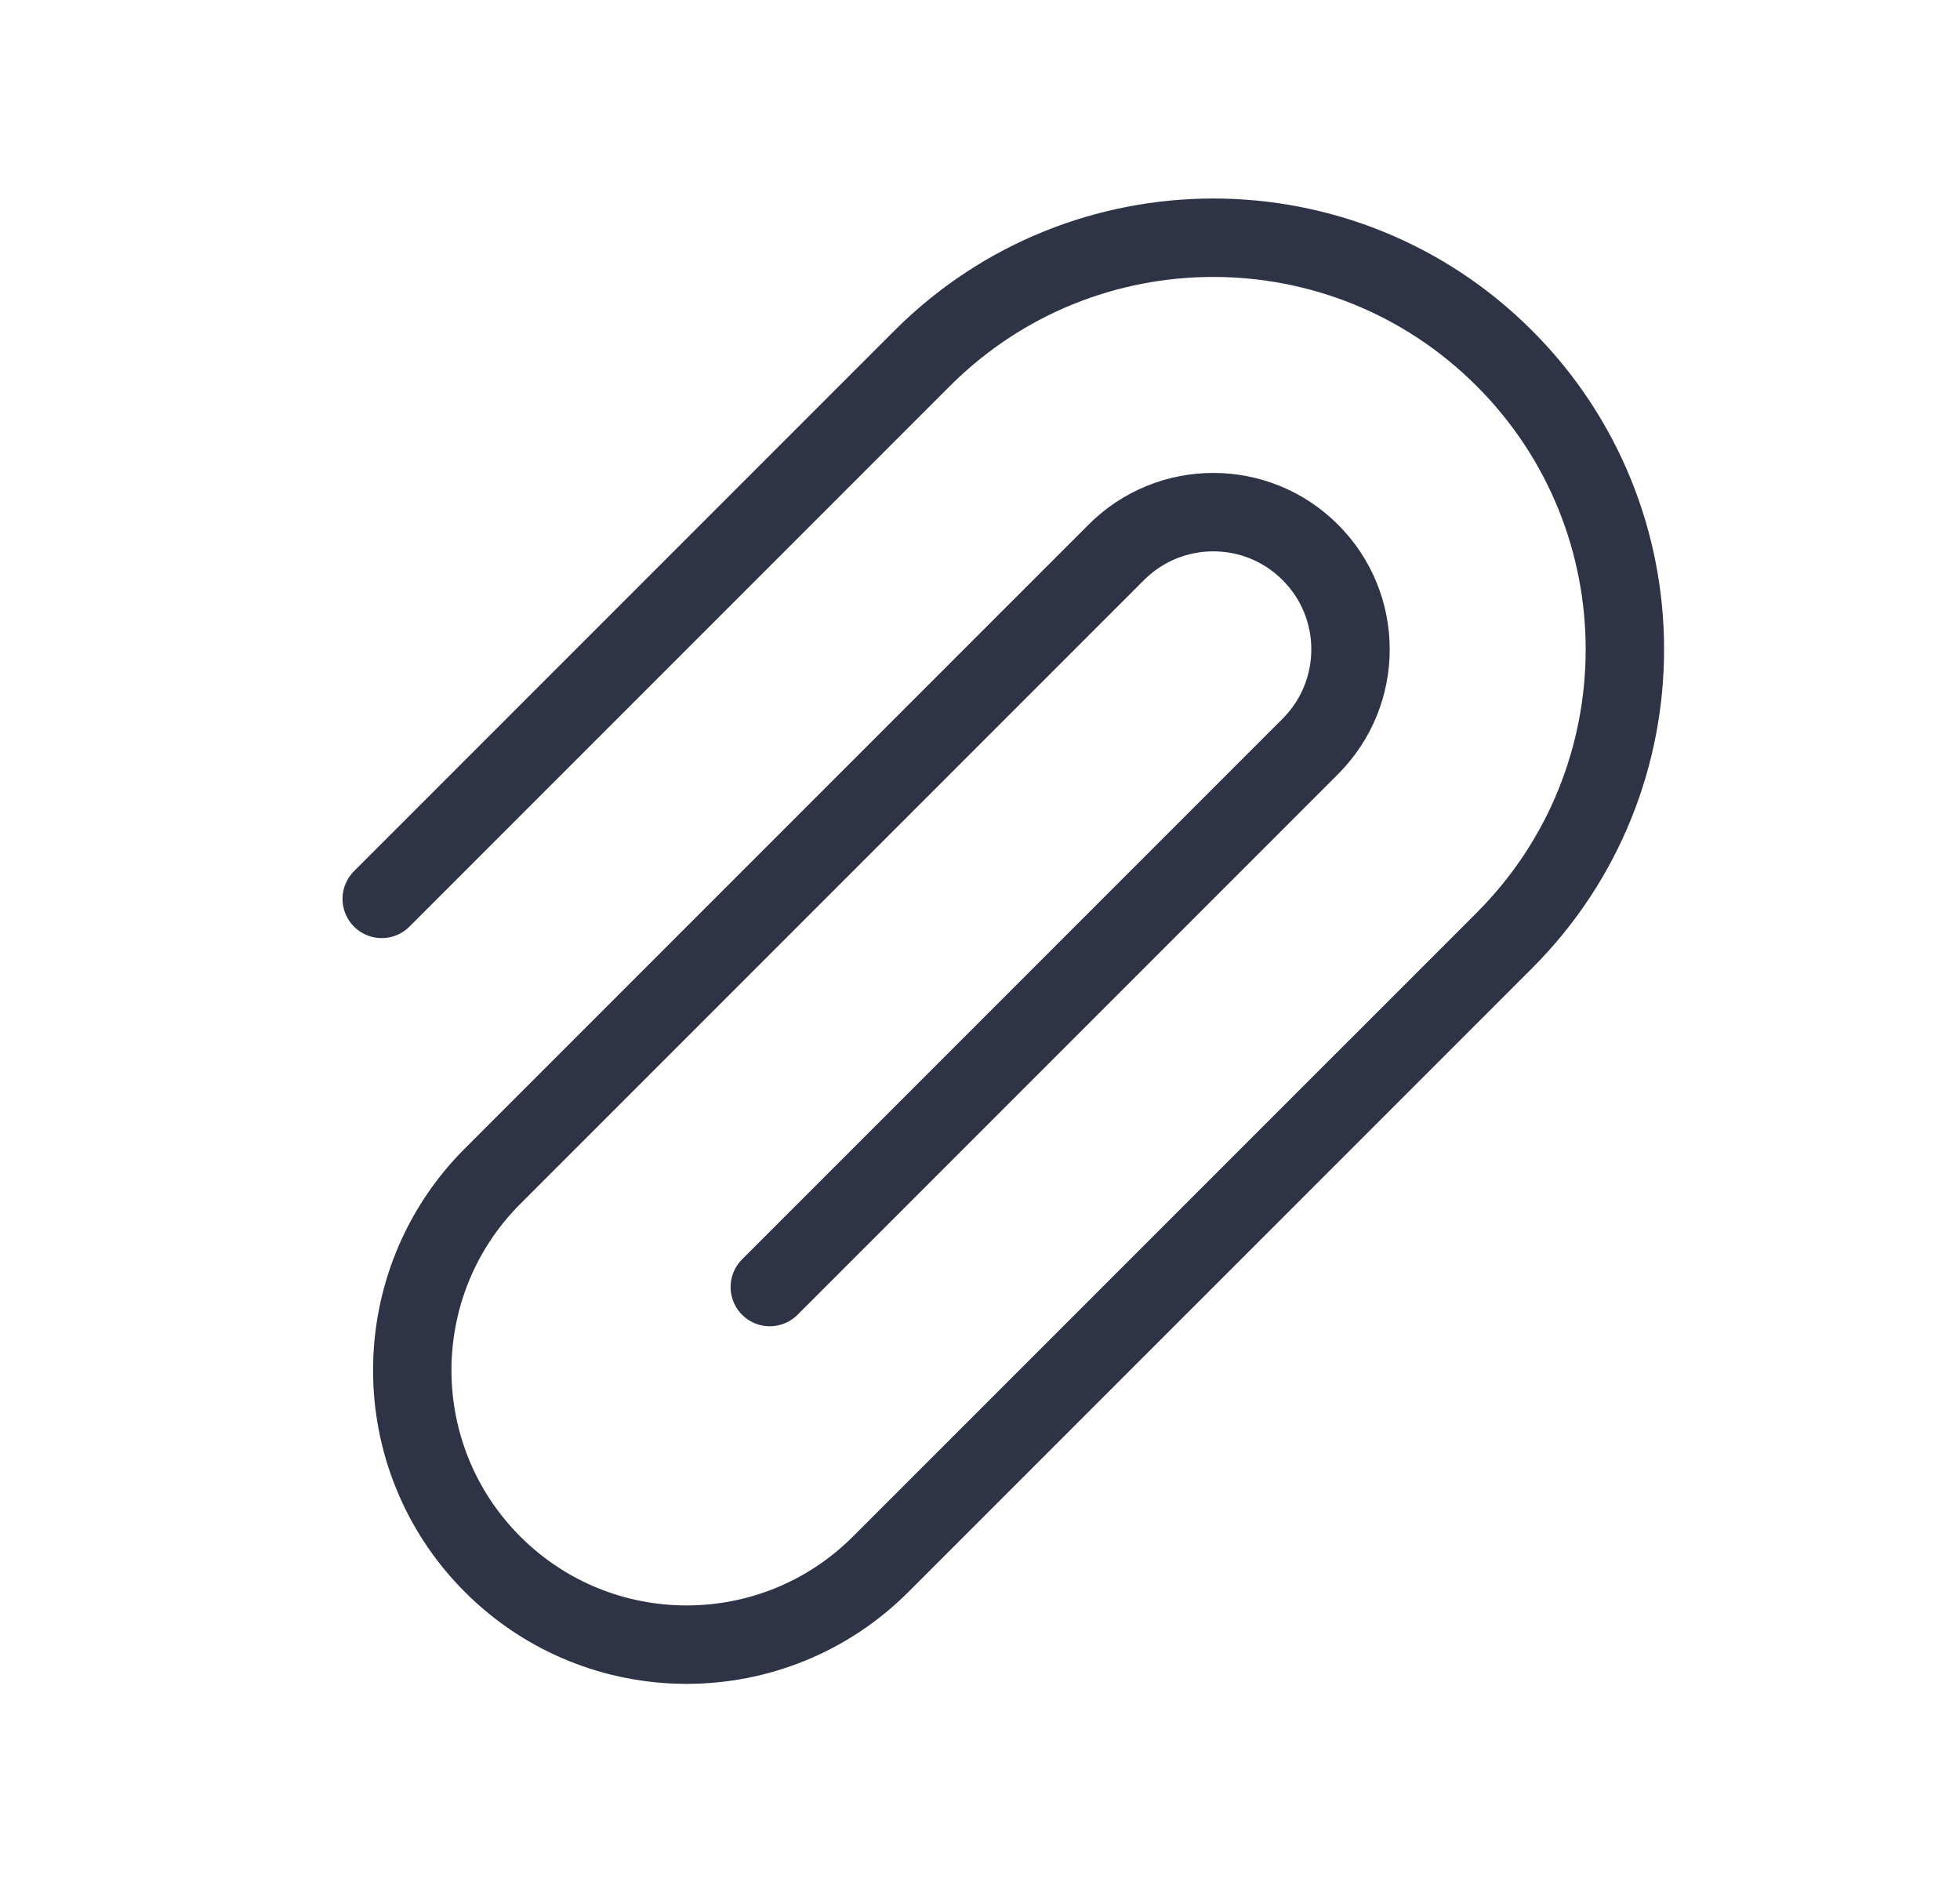 <svg width="25" height="24" viewBox="0 0 25 24" fill="none" xmlns="http://www.w3.org/2000/svg">
<path d="M4.869 11.463L11.763 4.569C13.814 2.519 17.138 2.519 19.188 4.569C21.238 6.619 21.238 9.943 19.188 11.994L11.233 19.948C9.866 21.315 7.65 21.315 6.283 19.948C4.917 18.582 4.917 16.366 6.283 14.999L14.238 7.044C14.922 6.36 16.03 6.36 16.713 7.044C17.397 7.727 17.397 8.835 16.713 9.519L9.819 16.413" stroke="#2E3346" stroke-linecap="round" stroke-linejoin="round"/>
</svg>
